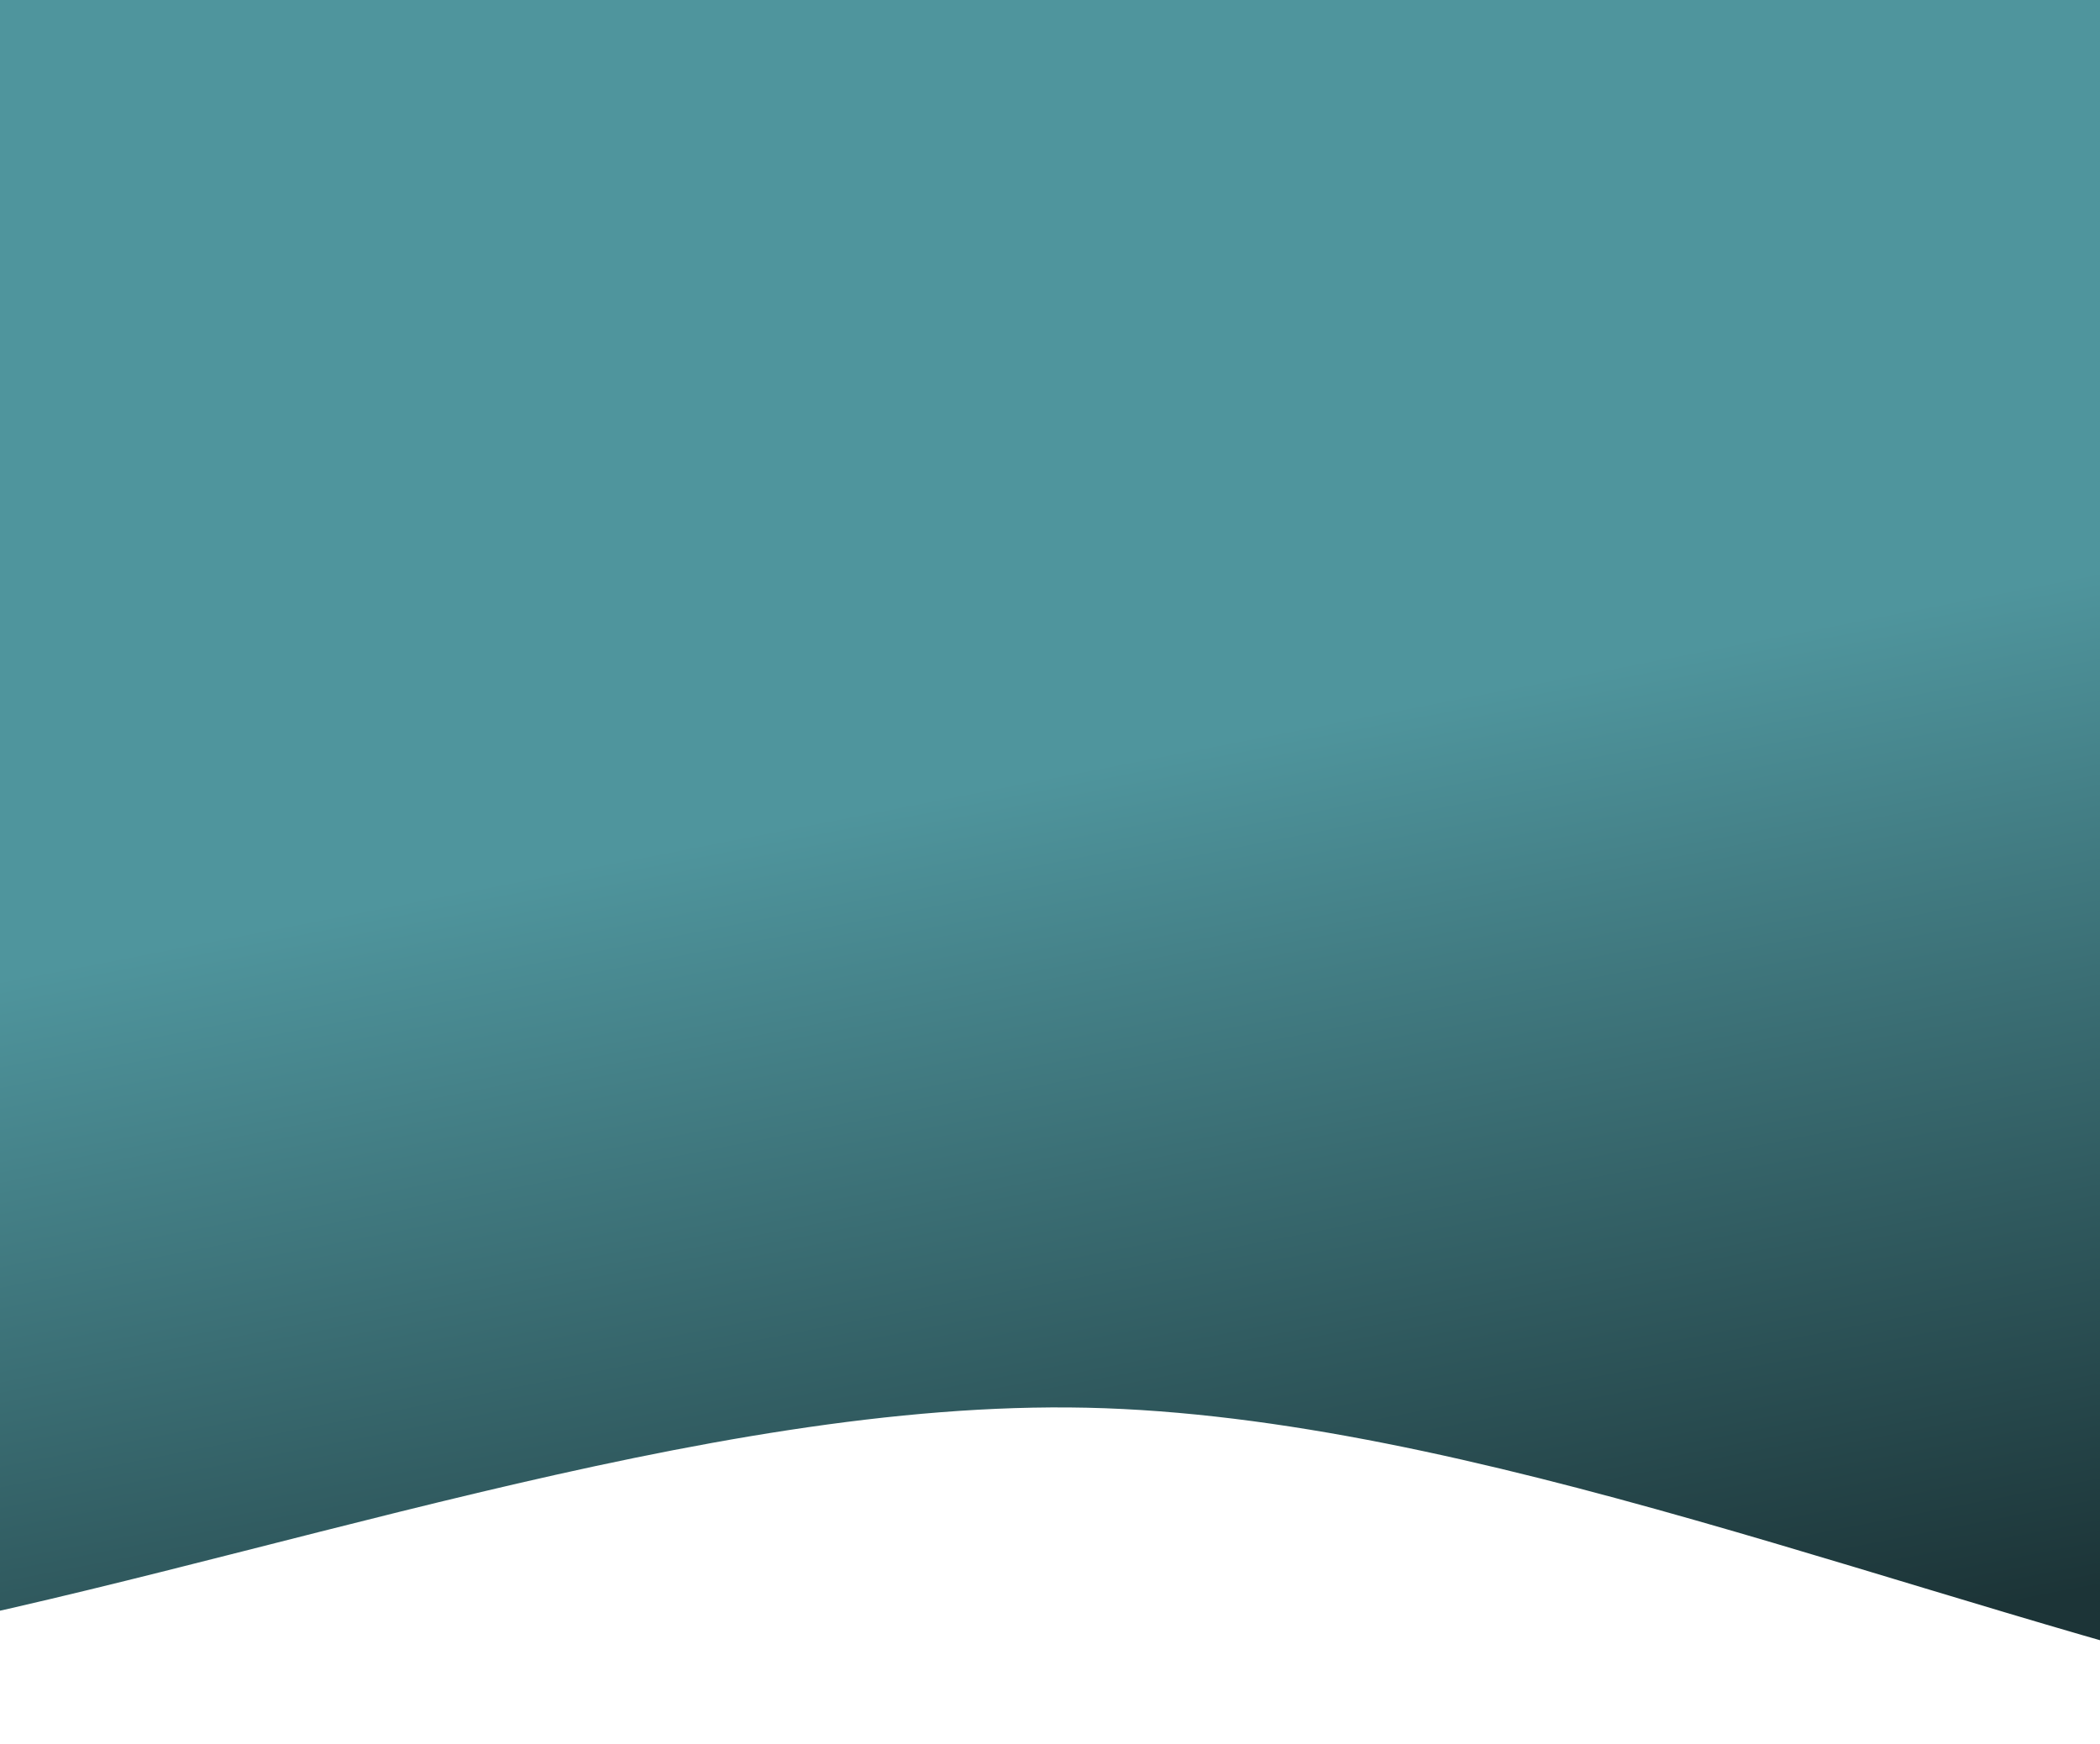 <svg width="360" height="299" viewBox="0 0 360 299" fill="none" xmlns="http://www.w3.org/2000/svg">
<path fill-rule="evenodd" clip-rule="evenodd" d="M186.327 241.301C55.194 238.414 -123.251 355.472 -169.236 225.081C-216.135 92.097 -35.12 14.748 82.298 -53.675C153.872 -95.383 233.684 -94.922 303.544 -50.422C418.926 23.077 597.505 109.073 544.578 240.796C492.695 369.919 318.316 244.207 186.327 241.301Z" fill="url(#paint0_linear_10_153)"/>
<defs>
<linearGradient id="paint0_linear_10_153" x1="135.64" y1="-85.594" x2="210.903" y2="301.263" gradientUnits="userSpaceOnUse">
<stop offset="0.565" stop-color="#4F959D"/>
<stop offset="1" stop-color="#1C3437"/>
</linearGradient>
</defs>
</svg>
